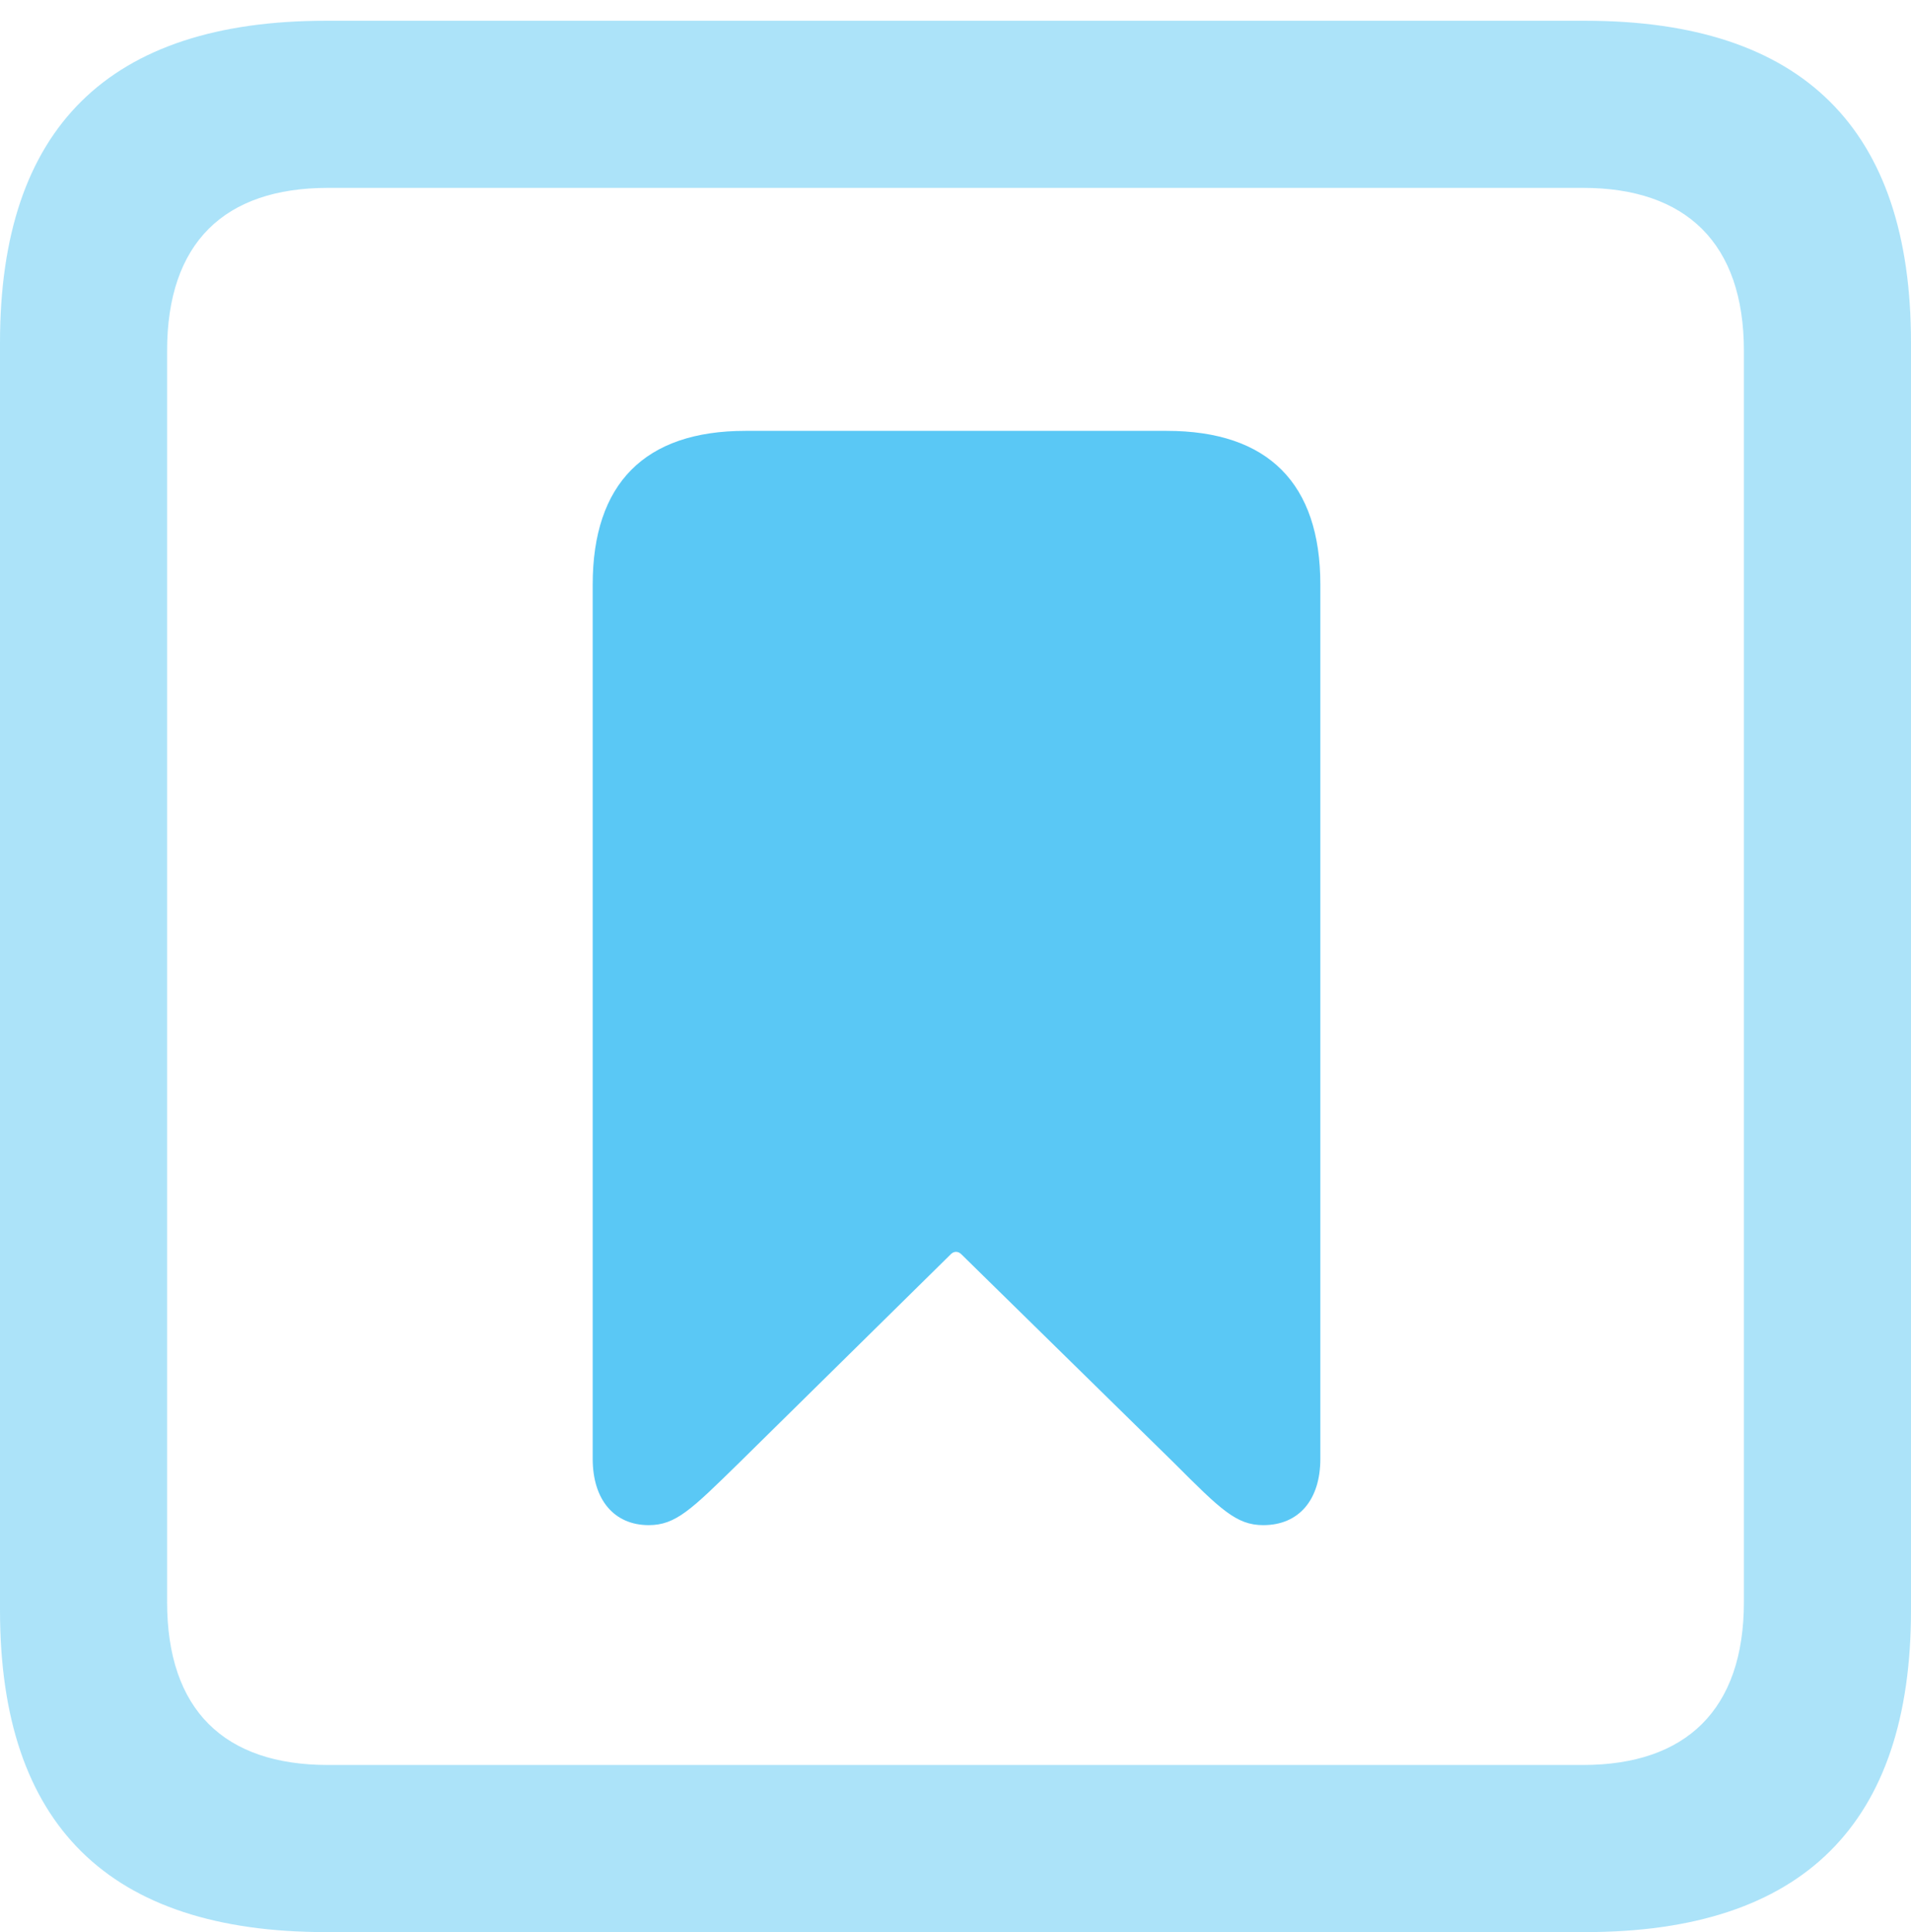 <?xml version="1.0" encoding="UTF-8"?>
<!--Generator: Apple Native CoreSVG 175.5-->
<!DOCTYPE svg
PUBLIC "-//W3C//DTD SVG 1.1//EN"
       "http://www.w3.org/Graphics/SVG/1.1/DTD/svg11.dtd">
<svg version="1.1" xmlns="http://www.w3.org/2000/svg" xmlns:xlink="http://www.w3.org/1999/xlink" width="22.473" height="22.717">
 <g>
  <rect height="22.717" opacity="0" width="22.473" x="0" y="0"/>
  <path d="M3.833 22.717L18.64 22.717C21.204 22.717 22.473 21.448 22.473 18.933L22.473 4.028C22.473 1.514 21.204 0.244 18.64 0.244L3.833 0.244C1.282 0.244 0 1.501 0 4.028L0 18.933C0 21.46 1.282 22.717 3.833 22.717ZM3.857 20.752C2.637 20.752 1.965 20.105 1.965 18.835L1.965 4.126C1.965 2.856 2.637 2.209 3.857 2.209L18.616 2.209C19.824 2.209 20.508 2.856 20.508 4.126L20.508 18.835C20.508 20.105 19.824 20.752 18.616 20.752Z" fill="#5ac8f5" fill-opacity="0.5"/>
  <path d="M7.629 17.932C7.947 17.932 8.13 17.749 8.691 17.2L11.182 14.746C11.218 14.71 11.267 14.71 11.304 14.746L13.806 17.2C14.355 17.749 14.539 17.932 14.856 17.932C15.271 17.932 15.527 17.639 15.527 17.151L15.527 6.873C15.527 5.688 14.917 5.066 13.721 5.066L8.765 5.066C7.581 5.066 6.97 5.688 6.97 6.873L6.97 17.151C6.97 17.639 7.227 17.932 7.629 17.932Z" fill="#5ac8f5"/>
 </g>
</svg>
